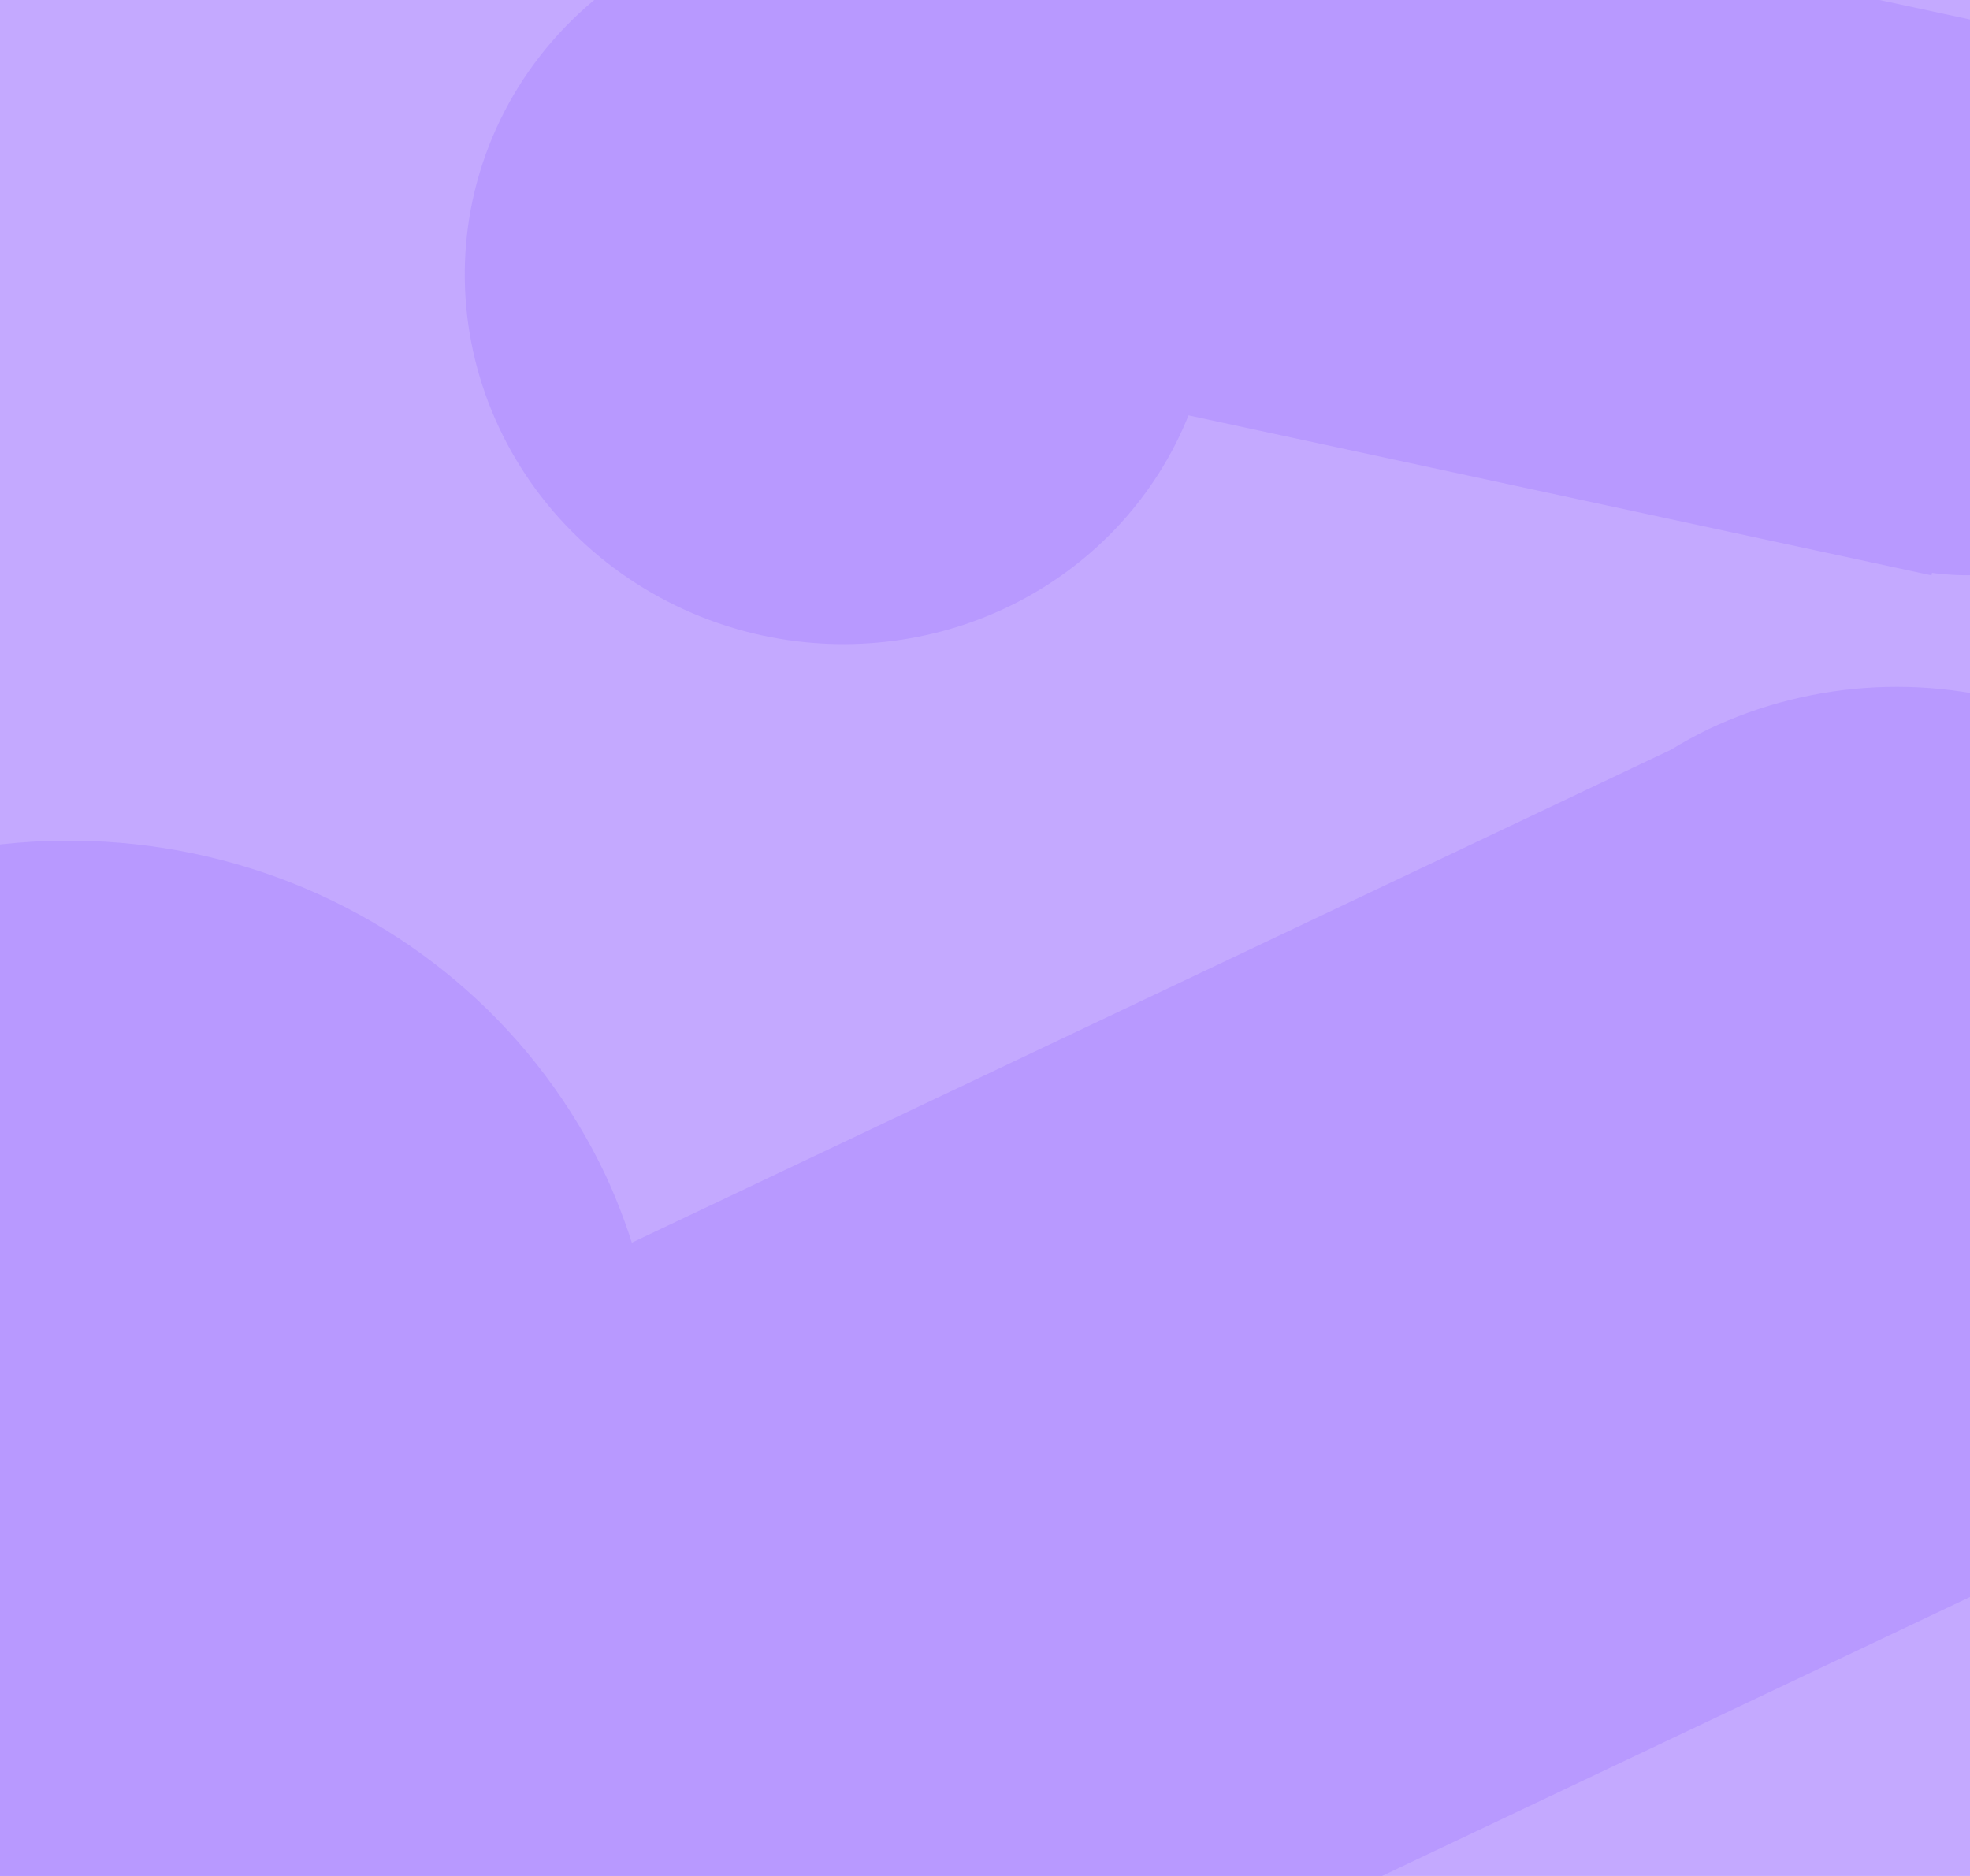 <?xml version="1.0" encoding="UTF-8" standalone="no"?>
<!-- Created with Inkscape (http://www.inkscape.org/) -->

<svg
   xmlns:dc="http://purl.org/dc/elements/1.1/"
   xmlns:cc="http://creativecommons.org/ns#"
   xmlns:rdf="http://www.w3.org/1999/02/22-rdf-syntax-ns#"
   xmlns:svg="http://www.w3.org/2000/svg"
   xmlns="http://www.w3.org/2000/svg"
   xmlns:sodipodi="http://sodipodi.sourceforge.net/DTD/sodipodi-0.dtd"
   xmlns:inkscape="http://www.inkscape.org/namespaces/inkscape"
   width="840"
   height="800"
   viewBox="0 0 222.25 211.667"
   version="1.1"
   id="svg8"
   inkscape:export-filename="/home/jan/remote/streamlips-apology-generator/img/background.png"
   inkscape:export-xdpi="96"
   inkscape:export-ydpi="96"
   inkscape:version="0.92.5 (2060ec1f9f, 2020-04-08)"
   sodipodi:docname="background.svg">
  <defs
     id="defs2">
    <clipPath
       clipPathUnits="userSpaceOnUse"
       id="clipPath864">
      <g
         id="g870">
        <path
           inkscape:connector-curvature="0"
           id="path866"
           d="m 240.499,191.961 a 44.226,43.817 64.617 0 0 -58.546,-21.167 44.226,43.817 64.617 0 0 -3.687,2.022 L 75.418,221.614 A 58.559,60.197 64.617 0 0 72.788,214.875 58.559,60.197 64.617 0 0 -6.702,187.784 58.559,60.197 64.617 0 0 -35.979,266.494 58.559,60.197 64.617 0 0 -2.5431316e-6,297 58.559,60.197 64.617 0 0 0.884,344.187 58.559,60.197 64.617 0 0 80.371,371.286 l 0.01,-0.005 a 58.559,60.197 64.617 0 0 32.608,-69.59 l 110.105,-52.241 -0.171,-0.361 a 44.226,43.817 64.617 0 0 17.576,-57.128 z"
           style="opacity:1;fill:#d0b6ff;fill-opacity:1;stroke:none;stroke-width:1.92;stroke-linecap:round;stroke-linejoin:miter;stroke-miterlimit:4;stroke-dasharray:none;stroke-opacity:1" />
        <path
           style="opacity:1;fill:#d0b6ff;fill-opacity:1;stroke:none;stroke-width:1.185;stroke-linecap:round;stroke-linejoin:miter;stroke-miterlimit:4;stroke-dasharray:none;stroke-opacity:1"
           d="m 234.168,133.976 a 27.041,27.293 12.151 0 0 -20.693,-32.37 27.041,27.293 12.151 0 0 -2.565,-0.397 L 142.232,86.42 a 37.149,36.138 12.151 0 0 1.247,-4.287 37.149,36.138 12.151 0 0 -28.715,-43.144 37.149,36.138 12.151 0 0 -43.921,27.511 37.149,36.138 12.151 0 0 6.138,28.456 37.149,36.138 12.151 0 0 -17.309,23.425 37.149,36.138 12.151 0 0 28.71,43.147 l 0.007,0.001 a 37.149,36.138 12.151 0 0 42.122,-21.796 l 73.524,15.831 0.052,-0.241 a 27.041,27.293 12.151 0 0 30.08,-21.349 z"
           id="path868"
           inkscape:connector-curvature="0" />
      </g>
    </clipPath>
  </defs>
  <sodipodi:namedview
     id="base"
     pagecolor="#ffffff"
     bordercolor="#666666"
     borderopacity="1.0"
     inkscape:pageopacity="0.0"
     inkscape:pageshadow="2"
     inkscape:zoom="0.35"
     inkscape:cx="351.42857"
     inkscape:cy="608.57143"
     inkscape:document-units="mm"
     inkscape:current-layer="layer1"
     showgrid="false"
     units="px"
     inkscape:window-width="939"
     inkscape:window-height="1020"
     inkscape:window-x="967"
     inkscape:window-y="46"
     inkscape:window-maximized="0" />
  <g
     inkscape:label="Layer 1"
     inkscape:groupmode="layer"
     id="layer1"
     transform="translate(0,-85.333)">
    <rect
       y="70.214"
       x="-17.281"
       height="245.685"
       width="243.96"
       id="rect852"
       style="opacity:1;fill:#c4a9ff;fill-opacity:1;stroke:none;stroke-width:2.021;stroke-linecap:round;stroke-linejoin:miter;stroke-miterlimit:4;stroke-dasharray:none;stroke-opacity:1"
       inkscape:export-xdpi="96"
       inkscape:export-ydpi="96" />
    <rect
       style="opacity:1;fill:#b899ff;fill-opacity:1;stroke:none;stroke-width:1.747;stroke-linecap:round;stroke-linejoin:miter;stroke-miterlimit:4;stroke-dasharray:none;stroke-opacity:1"
       id="rect815"
       width="211.667"
       height="211.667"
       x="-2.5431316e-06"
       y="85.333"
       clip-path="url(#clipPath864)"
       transform="matrix(1.14,0,0,1.14,-14.695,-27.096)"
       inkscape:export-xdpi="96"
       inkscape:export-ydpi="96" />
  </g>
</svg>
